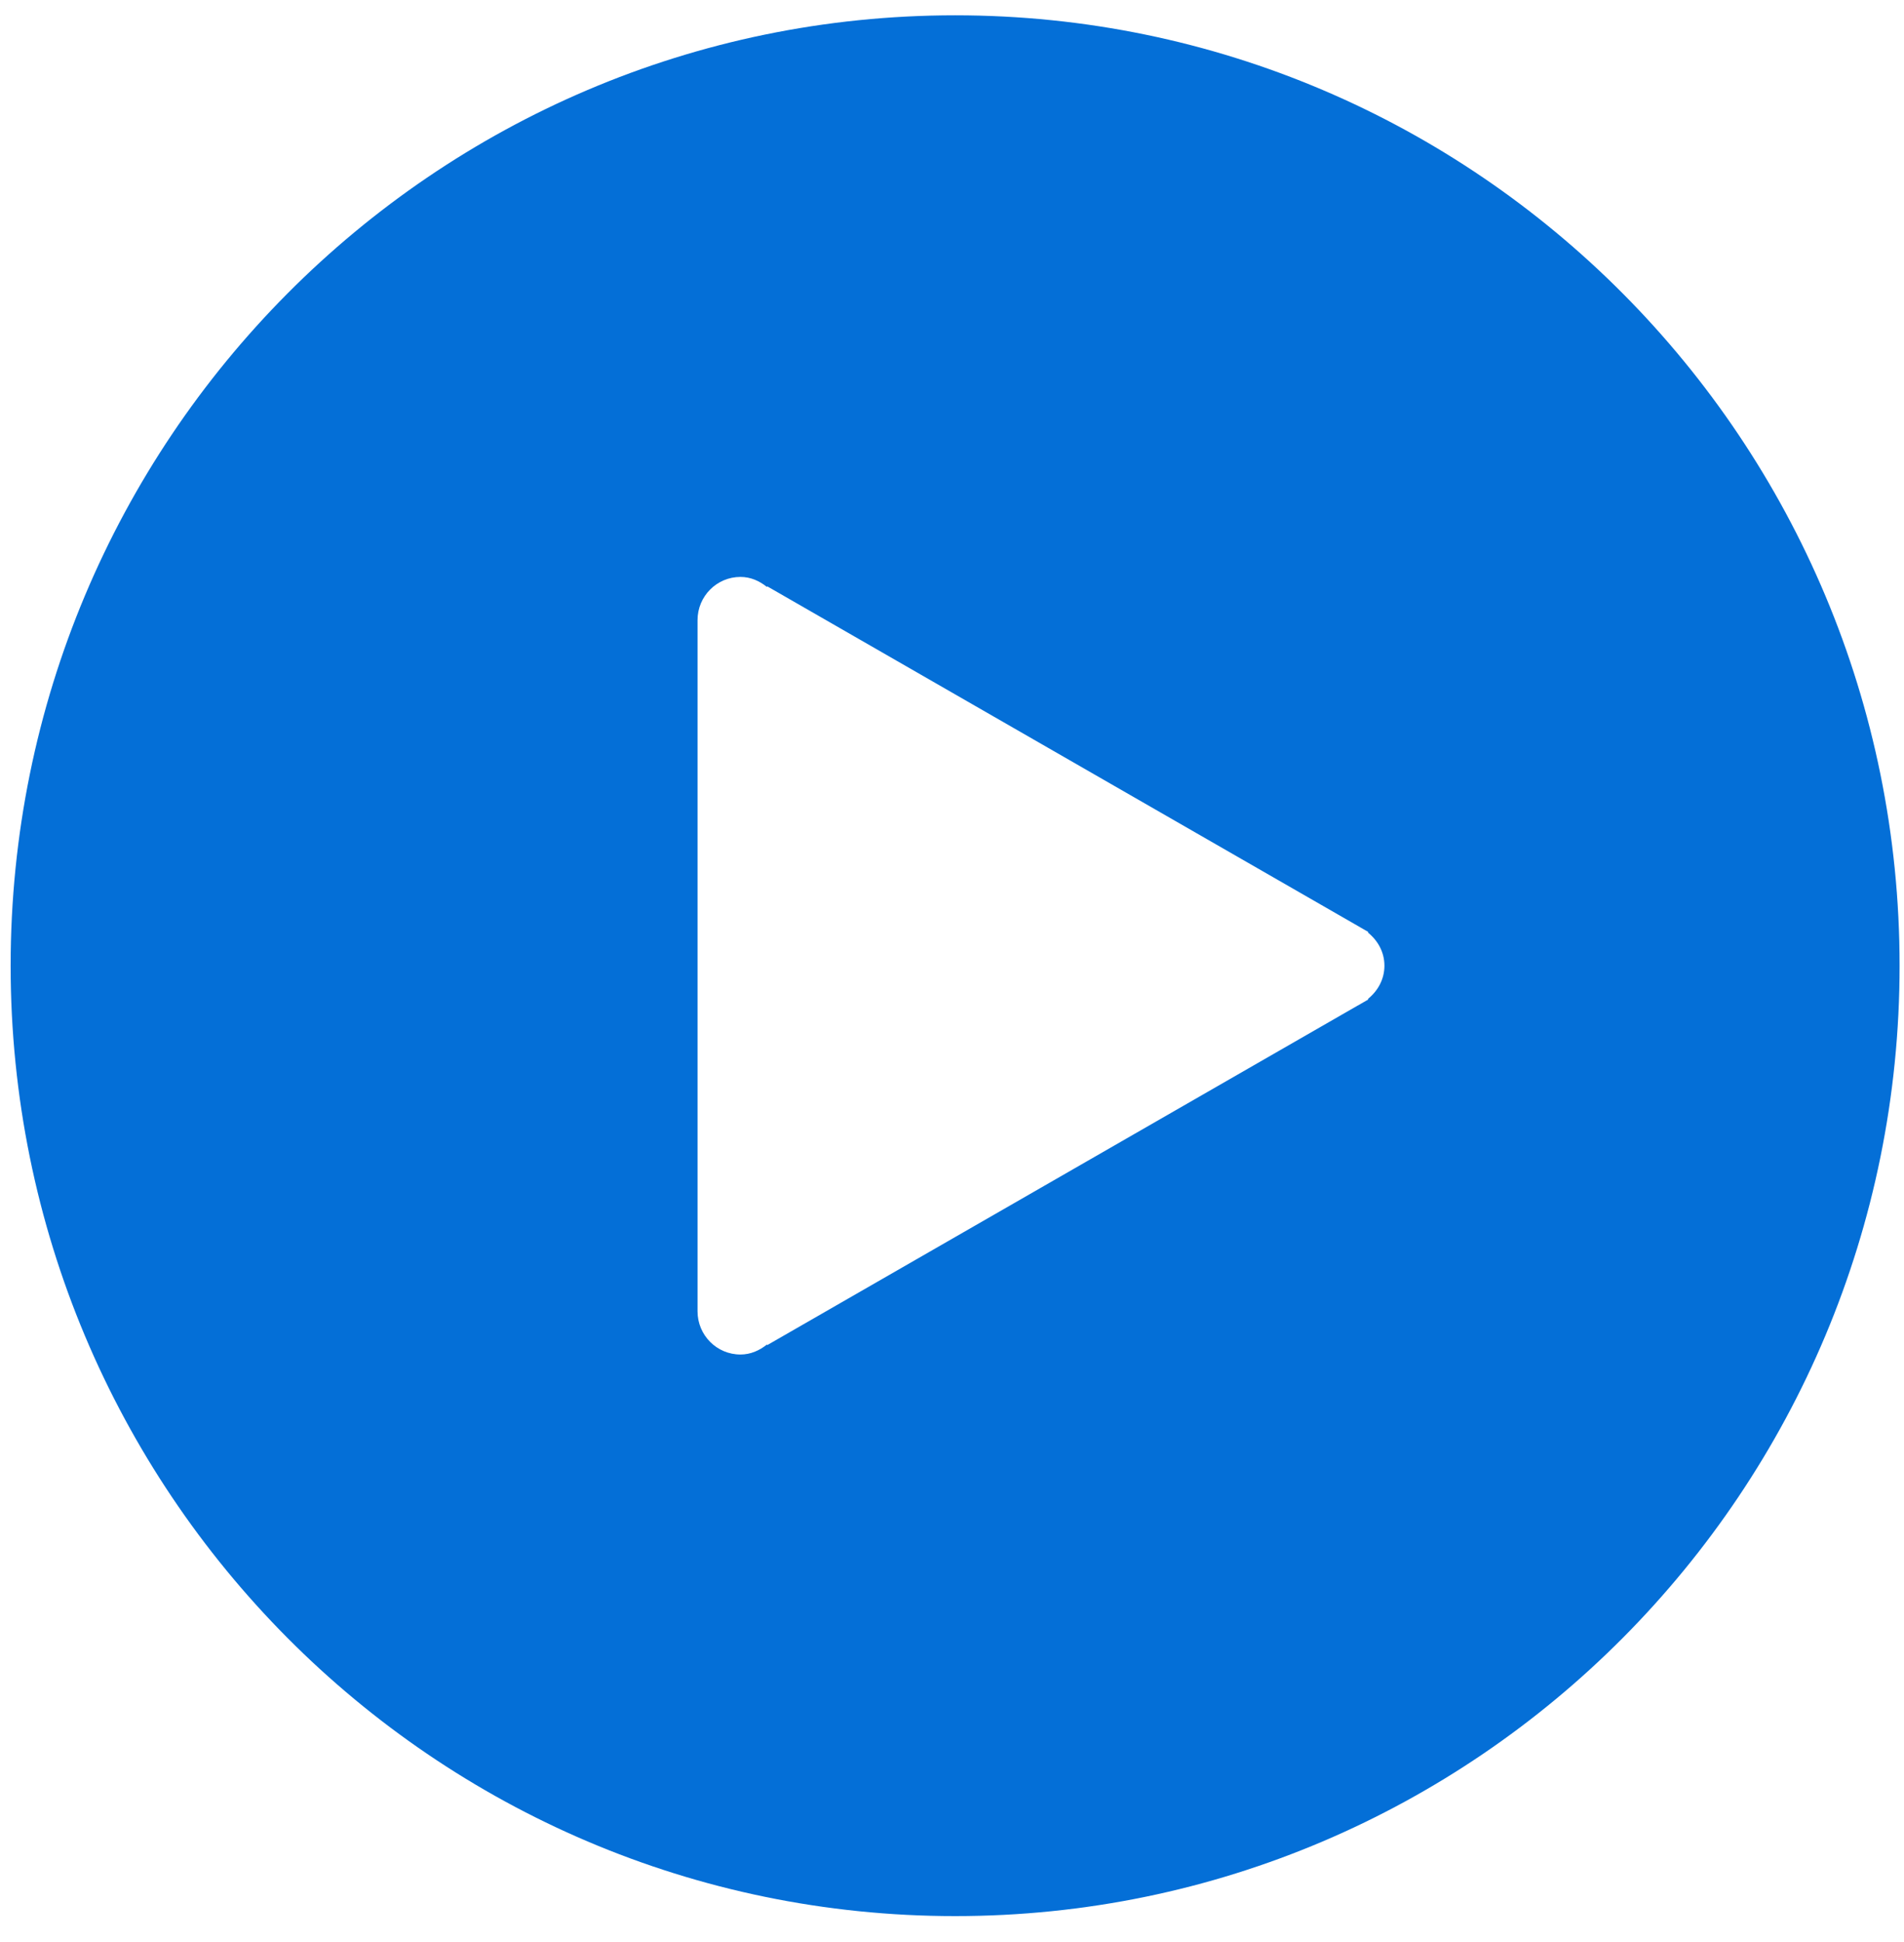 <?xml version="1.0" encoding="UTF-8"?>
<svg width="51px" height="52px" viewBox="0 0 51 52" version="1.1" xmlns="http://www.w3.org/2000/svg" xmlns:xlink="http://www.w3.org/1999/xlink">
    <!-- Generator: Sketch 48.2 (47327) - http://www.bohemiancoding.com/sketch -->
    <title>Page 1</title>
    <desc>Created with Sketch.</desc>
    <defs></defs>
    <g id="White-Landing--Copy-7" stroke="none" stroke-width="1" fill="none" fill-rule="evenodd" transform="translate(-810, -655)">
        <g id="Group-31" transform="translate(-88, -410)" fill="#046FD7">
            <g id="Group-11" transform="translate(347, 896)">
                <g id="Group-29">
                    <g id="Group-26">
                        <g id="Group-10" transform="translate(297, 159)">
                            <g id="Group-25">
                                <path d="M279.584,10.41 C265.612,10.41 254.285,21.804 254.285,35.858 C254.285,49.913 265.612,61.306 279.584,61.306 C293.556,61.306 304.882,49.913 304.882,35.858 C304.882,21.804 293.556,10.41 279.584,10.41 Z M290.64,34.969 L290.652,34.955 L290.448,34.838 C290.419,34.824 290.393,34.801 290.362,34.788 L274.553,25.701 L274.541,25.715 C274.345,25.557 274.106,25.448 273.834,25.448 C273.199,25.448 272.684,25.965 272.684,26.605 L272.684,45.112 C272.684,45.752 273.199,46.269 273.834,46.269 C274.106,46.269 274.345,46.16 274.541,46.003 L274.553,46.016 L290.362,36.928 C290.393,36.916 290.417,36.896 290.447,36.88 L290.652,36.762 L290.64,36.749 C290.904,36.536 291.083,36.224 291.083,35.858 C291.083,35.493 290.904,35.181 290.64,34.969 Z" id="Page-1"></path>
                            </g>
                        </g>
                    </g>
                </g>
            </g>
        </g>
    </g>
</svg>